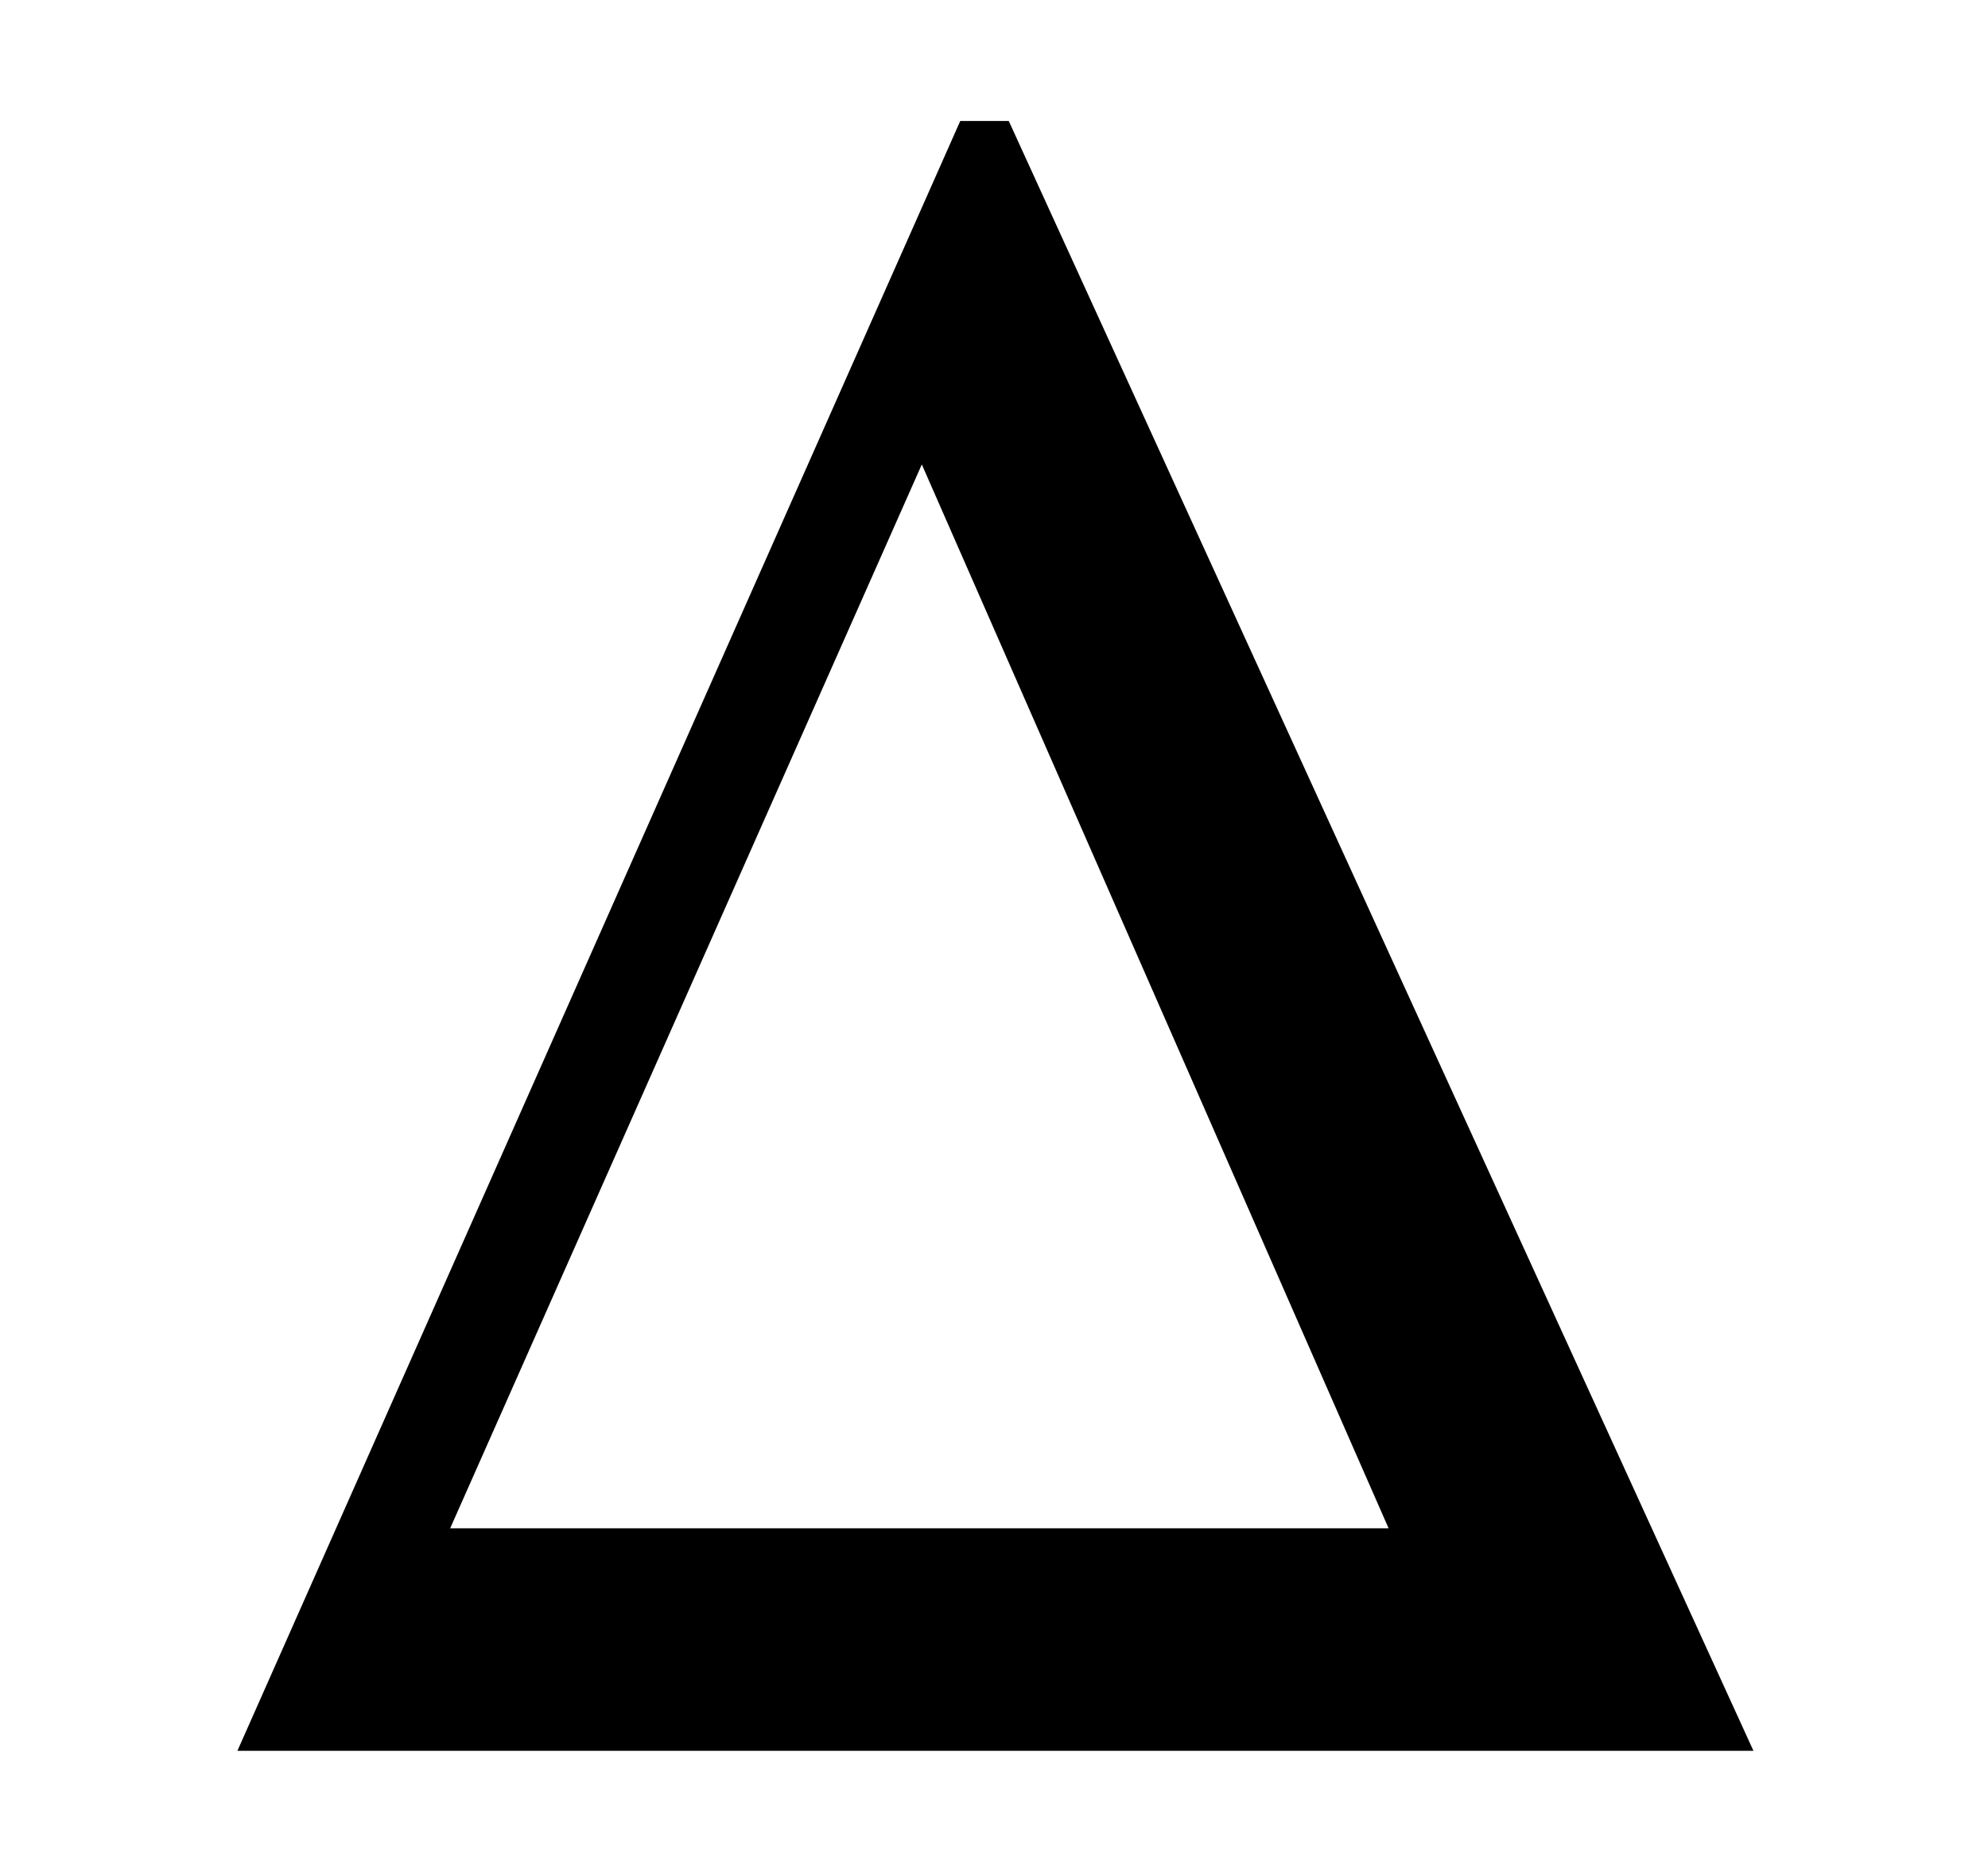<?xml version='1.0' encoding='UTF-8'?>
<!-- This file was generated by dvisvgm 3.2.2 -->
<svg version='1.1' xmlns='http://www.w3.org/2000/svg' xmlns:xlink='http://www.w3.org/1999/xlink' width='8.193pt' height='7.715pt' viewBox='-.5 -7.215 8.193 7.715'>
<defs>
<use id='g4-634' xlink:href='#g2-634' transform='scale(1.667)'/>
<path id='g2-634' d='m3.132-.55h-2.319l1.166-2.63l1.154 2.63zm.903 .55l-1.841-4.029h-.12l-1.787 4.029h3.748z'/>
</defs>
<g id='page182'>
<g fill='currentColor'>
<use x='0' y='0' xlink:href='#g4-634'/>
</g>
</g>
</svg>